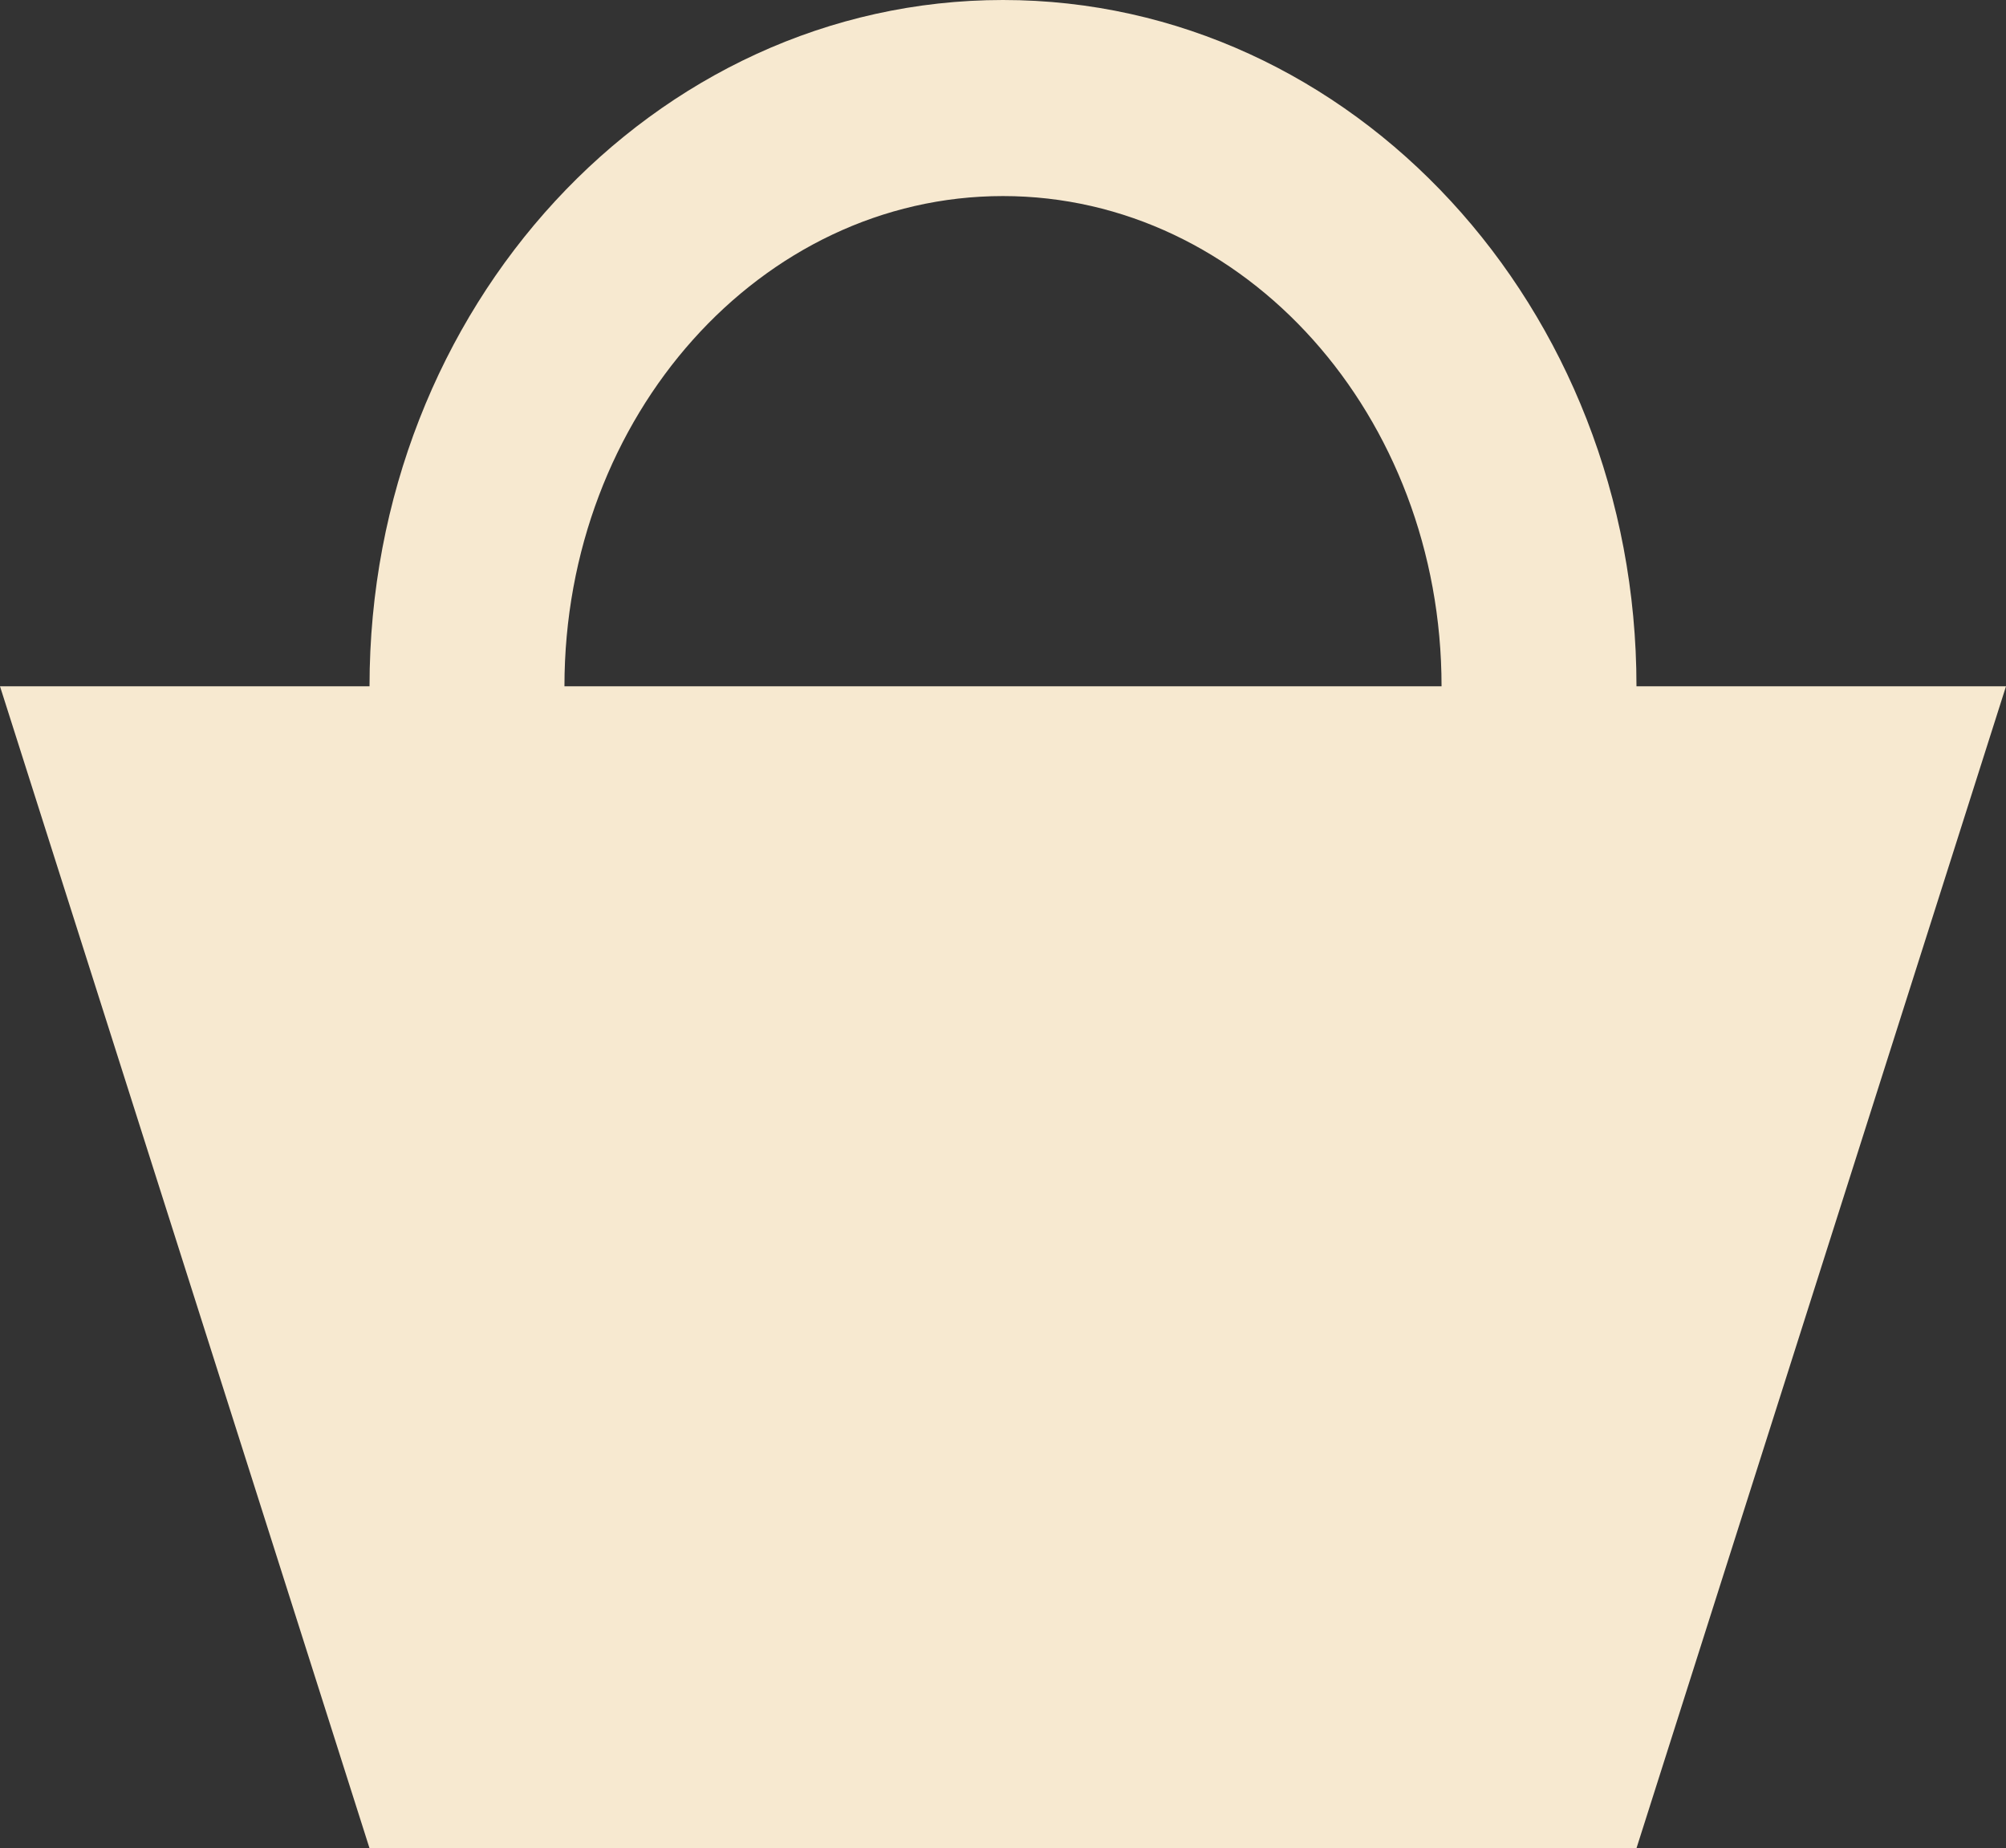 <svg xmlns="http://www.w3.org/2000/svg" xmlns:xlink="http://www.w3.org/1999/xlink" height="44.193" width="47.967">
  <rect width="100%" height="100%" fill="#333333" stroke="none"/>
  <g opacity="1">
    <g>
      <path fill="rgb(247,233,208)" fill-opacity="1" opacity="1" fill-rule="evenodd" d="M23.983 32.819C32.344 32.819 39.131 25.466 39.131 16.41C39.131 7.353 32.344 0 23.983 0C15.623 0 8.836 7.353 8.836 16.41C8.836 25.466 15.623 32.819 23.983 32.819ZM34.47 16.41C34.47 9.941 29.771 4.688 23.983 4.688C18.196 4.688 13.497 9.941 13.497 16.41C13.497 22.879 18.196 28.131 23.983 28.131C29.771 28.131 34.47 22.879 34.47 16.41Z"/>
    </g>
    <g opacity="1">
      <path fill="rgb(247,233,208)" fill-opacity="1" opacity="1" fill-rule="evenodd" d="M0 16.41L47.967 16.41L39.131 44.193L8.836 44.193L0 16.41Z"/>
    </g>
  </g>
</svg>
